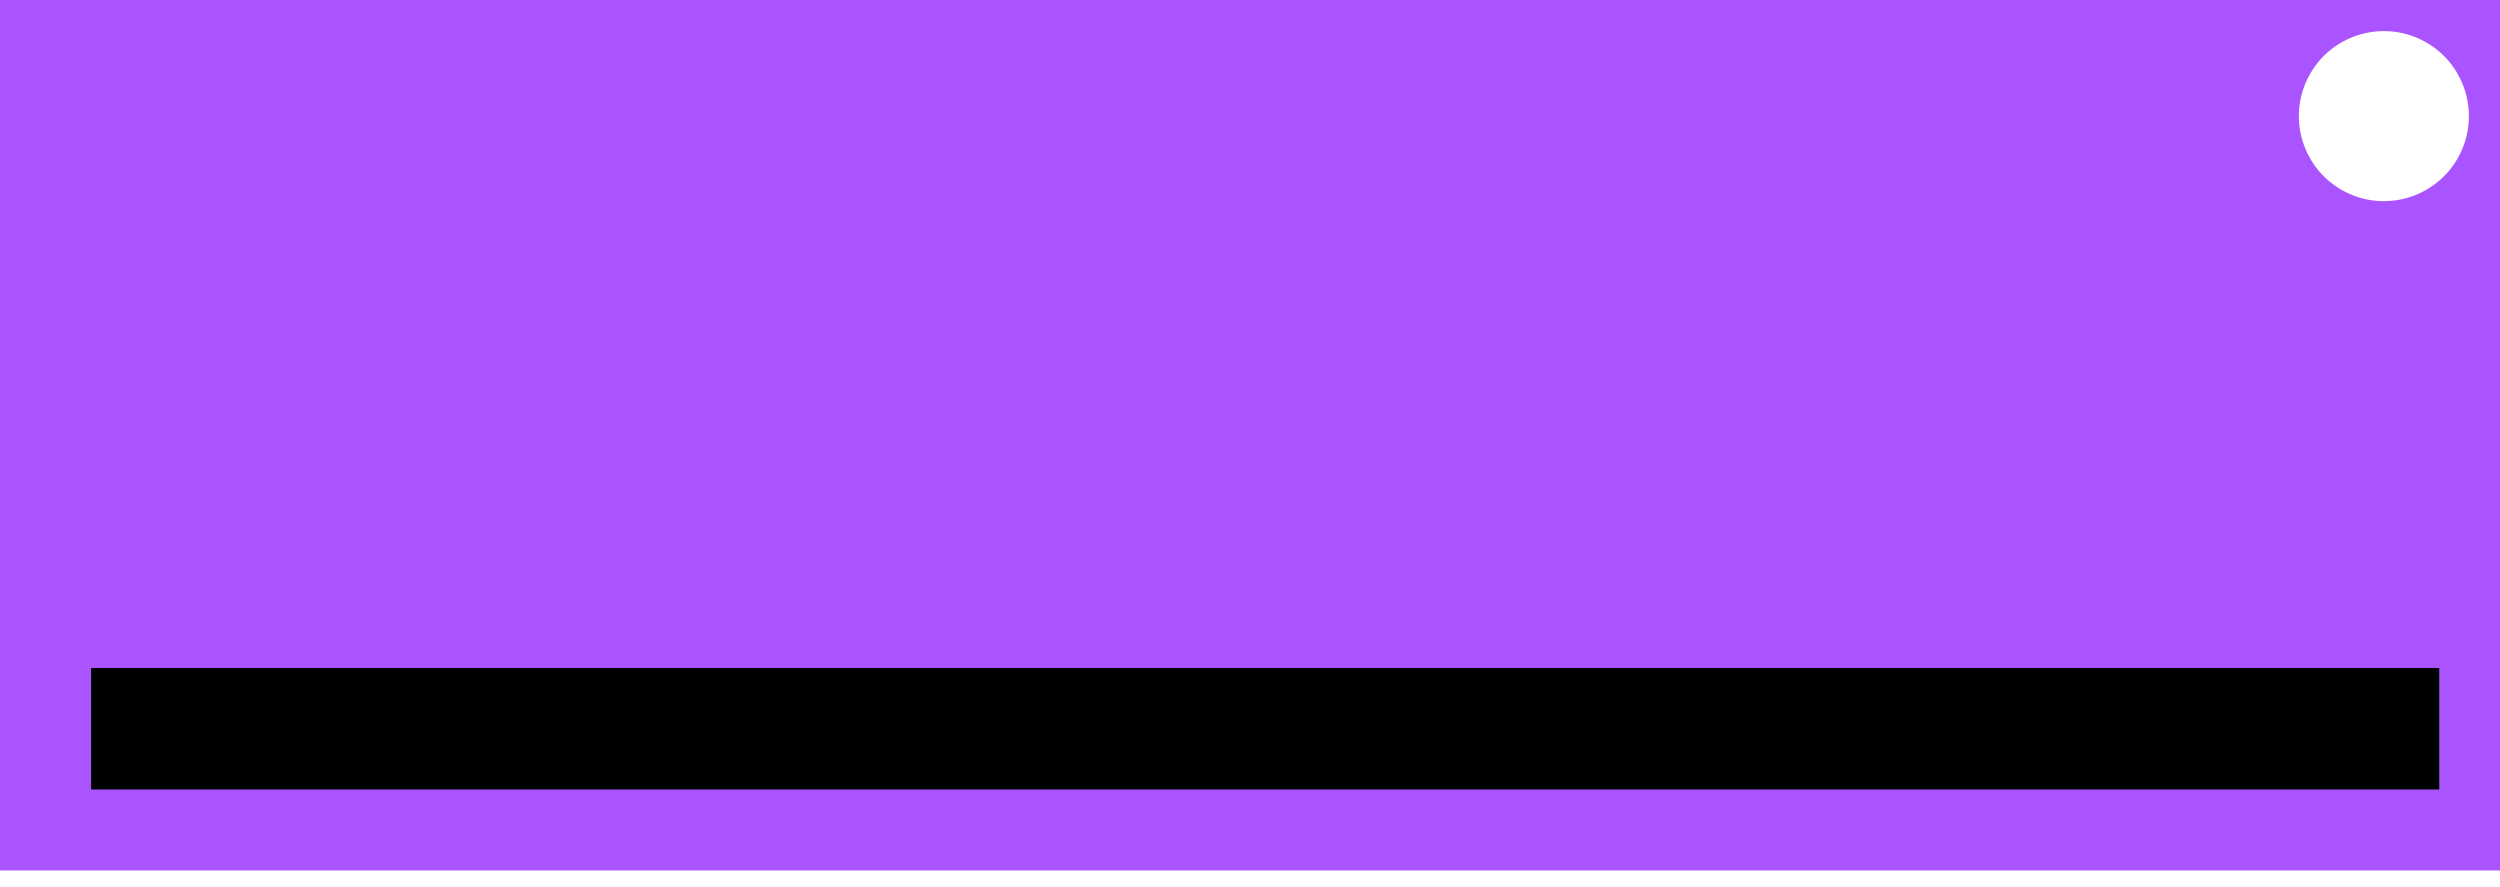 <svg width="141" height="50" viewBox="0 0 141 50" fill="none" xmlns="http://www.w3.org/2000/svg">
<path fill-rule="evenodd" clip-rule="evenodd" d="M141 49.093V0L2.20537e-06 0V49.093L141 49.093ZM130.298 4.152C128.974 6.445 129.76 9.378 132.053 10.702C134.346 12.026 137.279 11.24 138.603 8.947C139.927 6.654 139.141 3.721 136.848 2.397C134.555 1.073 131.622 1.859 130.298 4.152Z" fill="#A954FF"/>
<rect x="137.575" y="37.676" width="6.85" height="132.437" transform="rotate(90 137.575 37.676)" fill="black"/>
</svg>
